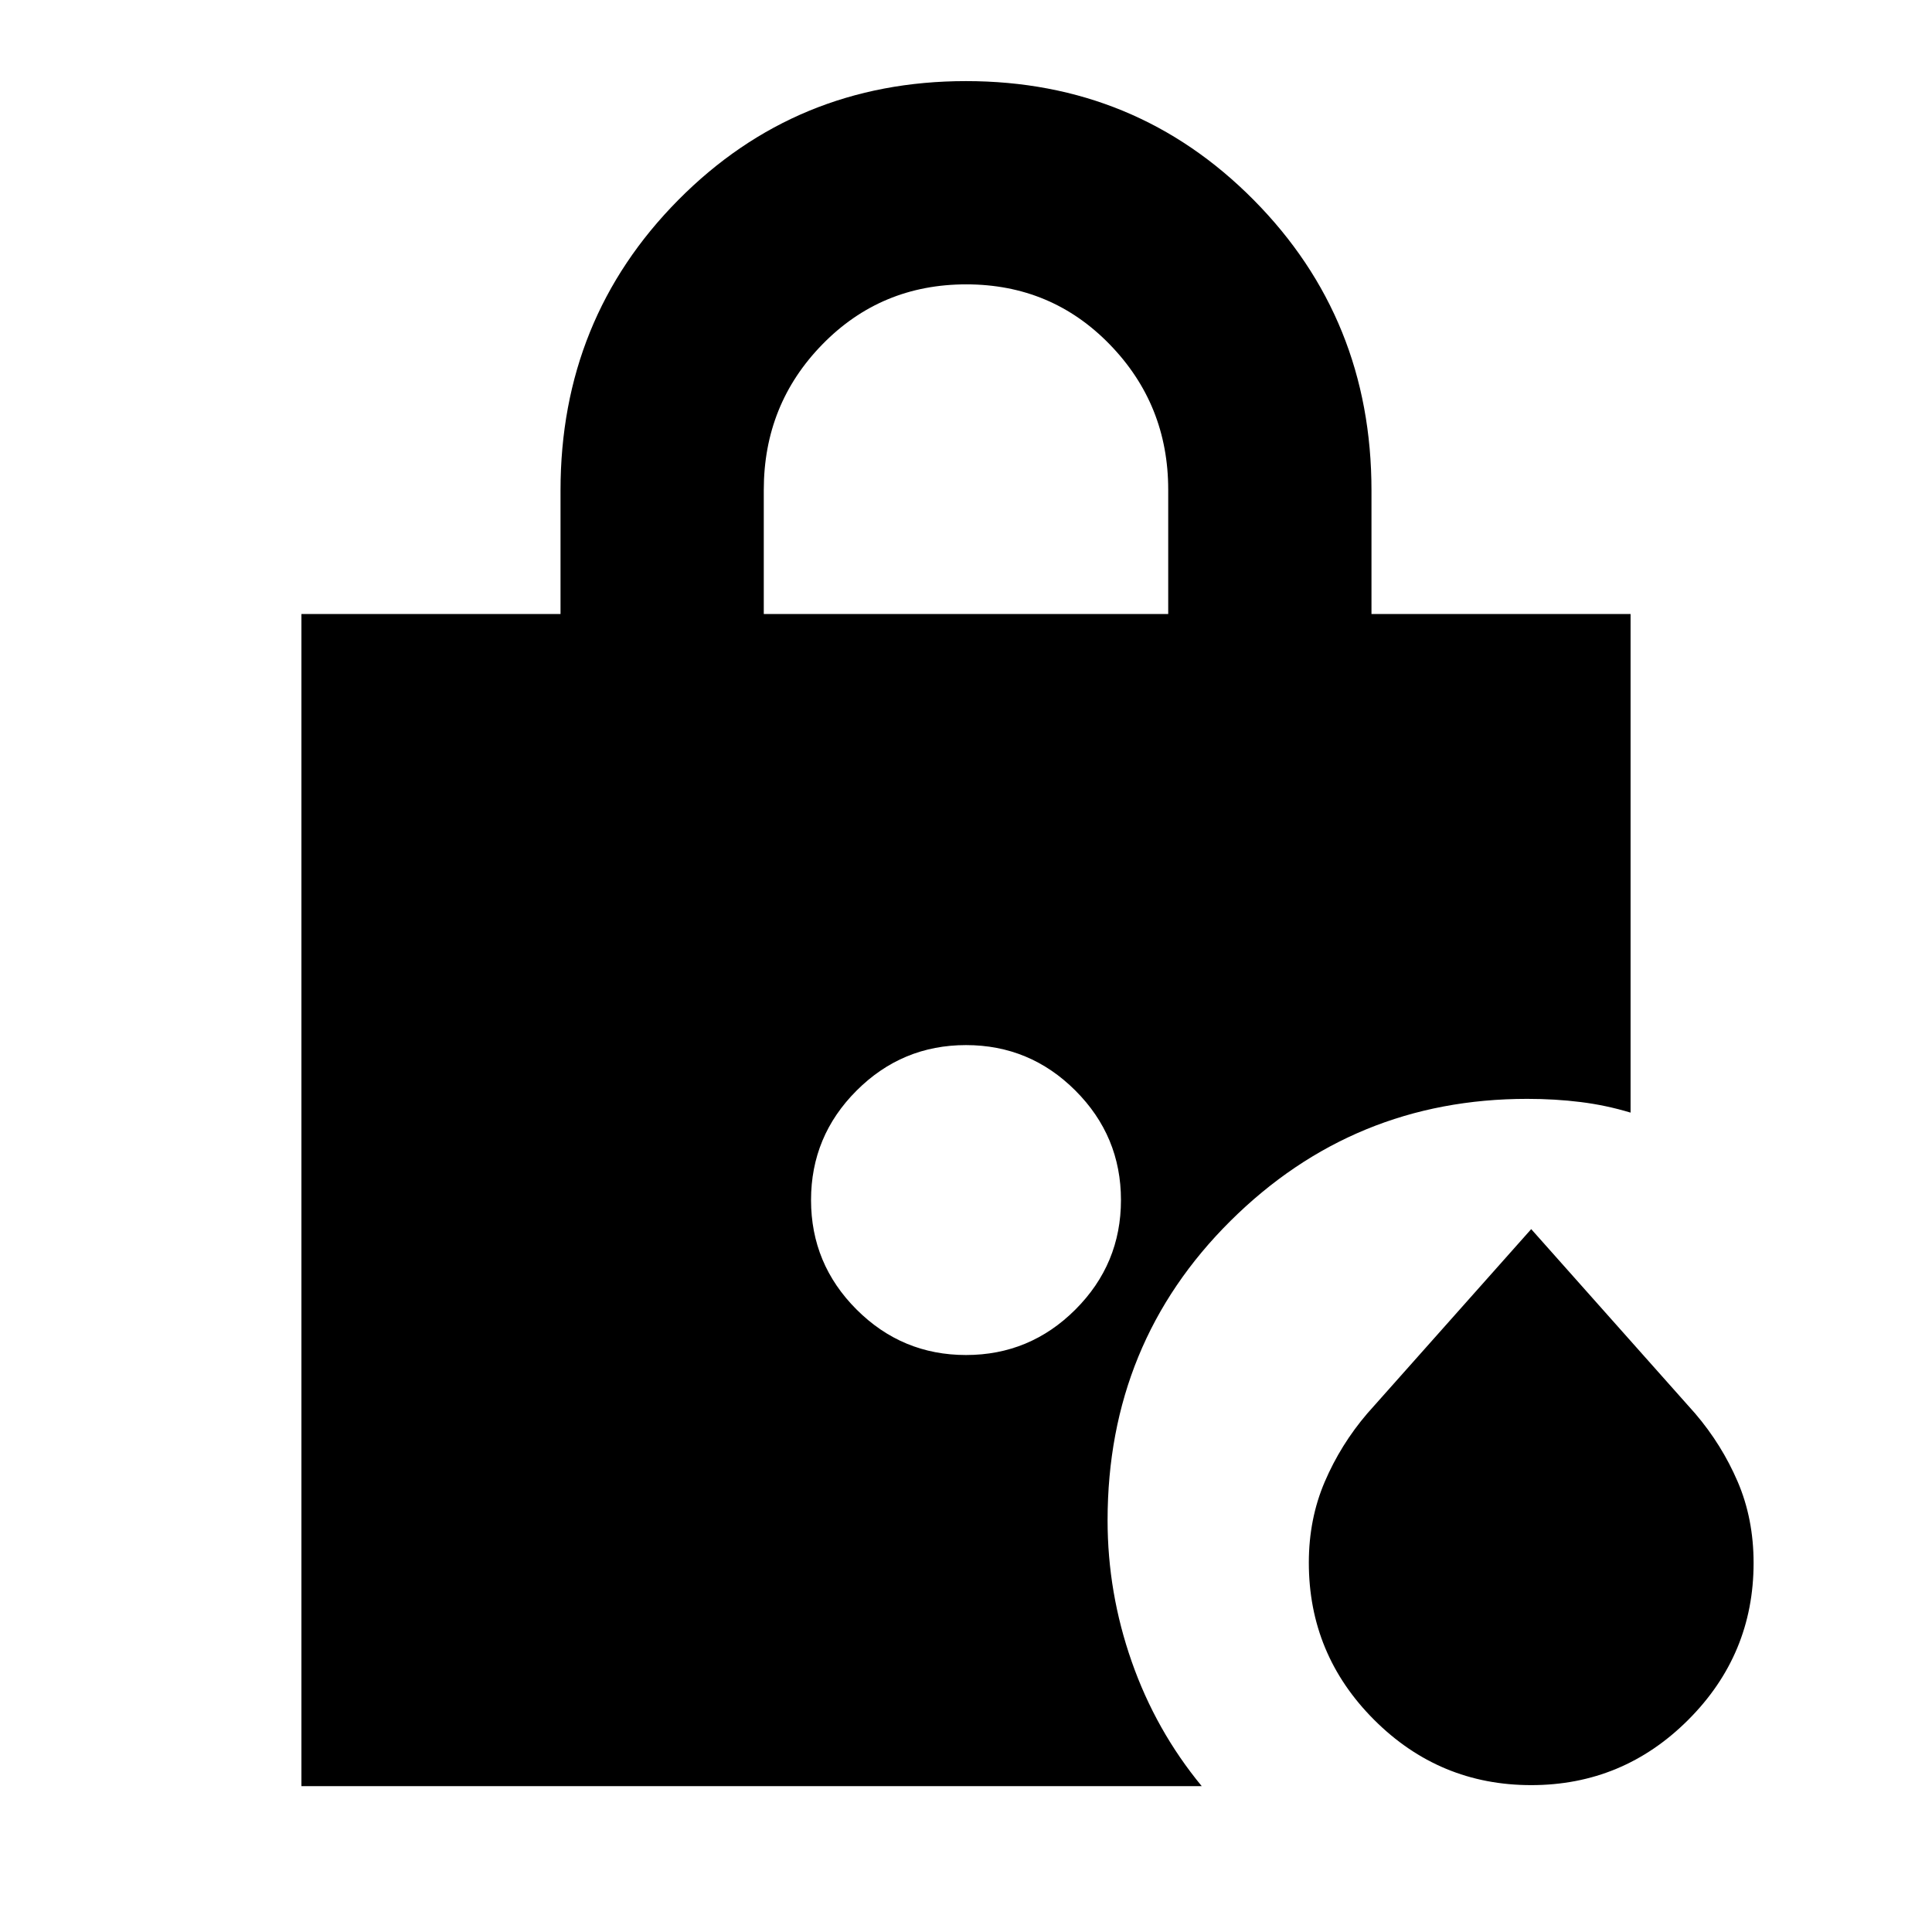 <svg xmlns="http://www.w3.org/2000/svg" height="24" viewBox="0 -960 960 960" width="24"><path d="M379.52-654.91h200.96v-61.77q0-42.25-29.02-72.13-29.01-29.89-71.34-29.89-42.34 0-71.47 29.81-29.13 29.8-29.13 72.37v61.61ZM760.85-72.98q-45.59 0-78.05-32.45-32.45-32.46-32.45-78.08 0-21.73 7.91-40.2 7.91-18.48 21.12-33.93l81.47-91.62 81.47 91.62q13.21 15.45 21.12 33.87 7.91 18.41 7.91 40.4 0 45.48-32.46 77.94-32.45 32.45-78.04 32.45ZM480-286.7q31.76 0 54.38-22.61Q557-331.93 557-363.7q0-31.76-22.62-54.38T480-440.7q-31.76 0-54.38 22.62T403-363.7q0 31.77 22.62 54.39Q448.24-286.7 480-286.7ZM149.78-72.48v-582.43h128.74v-61.4q0-85.23 58.51-144.31T480-919.7q84.46 0 142.97 59.08 58.51 59.08 58.51 144.31v61.4h128.74v247.76q-12.26-3.7-24.88-5.26-12.61-1.57-26.49-1.57-86.35 0-147.43 60.64-61.07 60.64-61.07 148.79 0 35.96 11.98 70.17 11.97 34.21 34.8 61.9H149.78Z"/></svg>